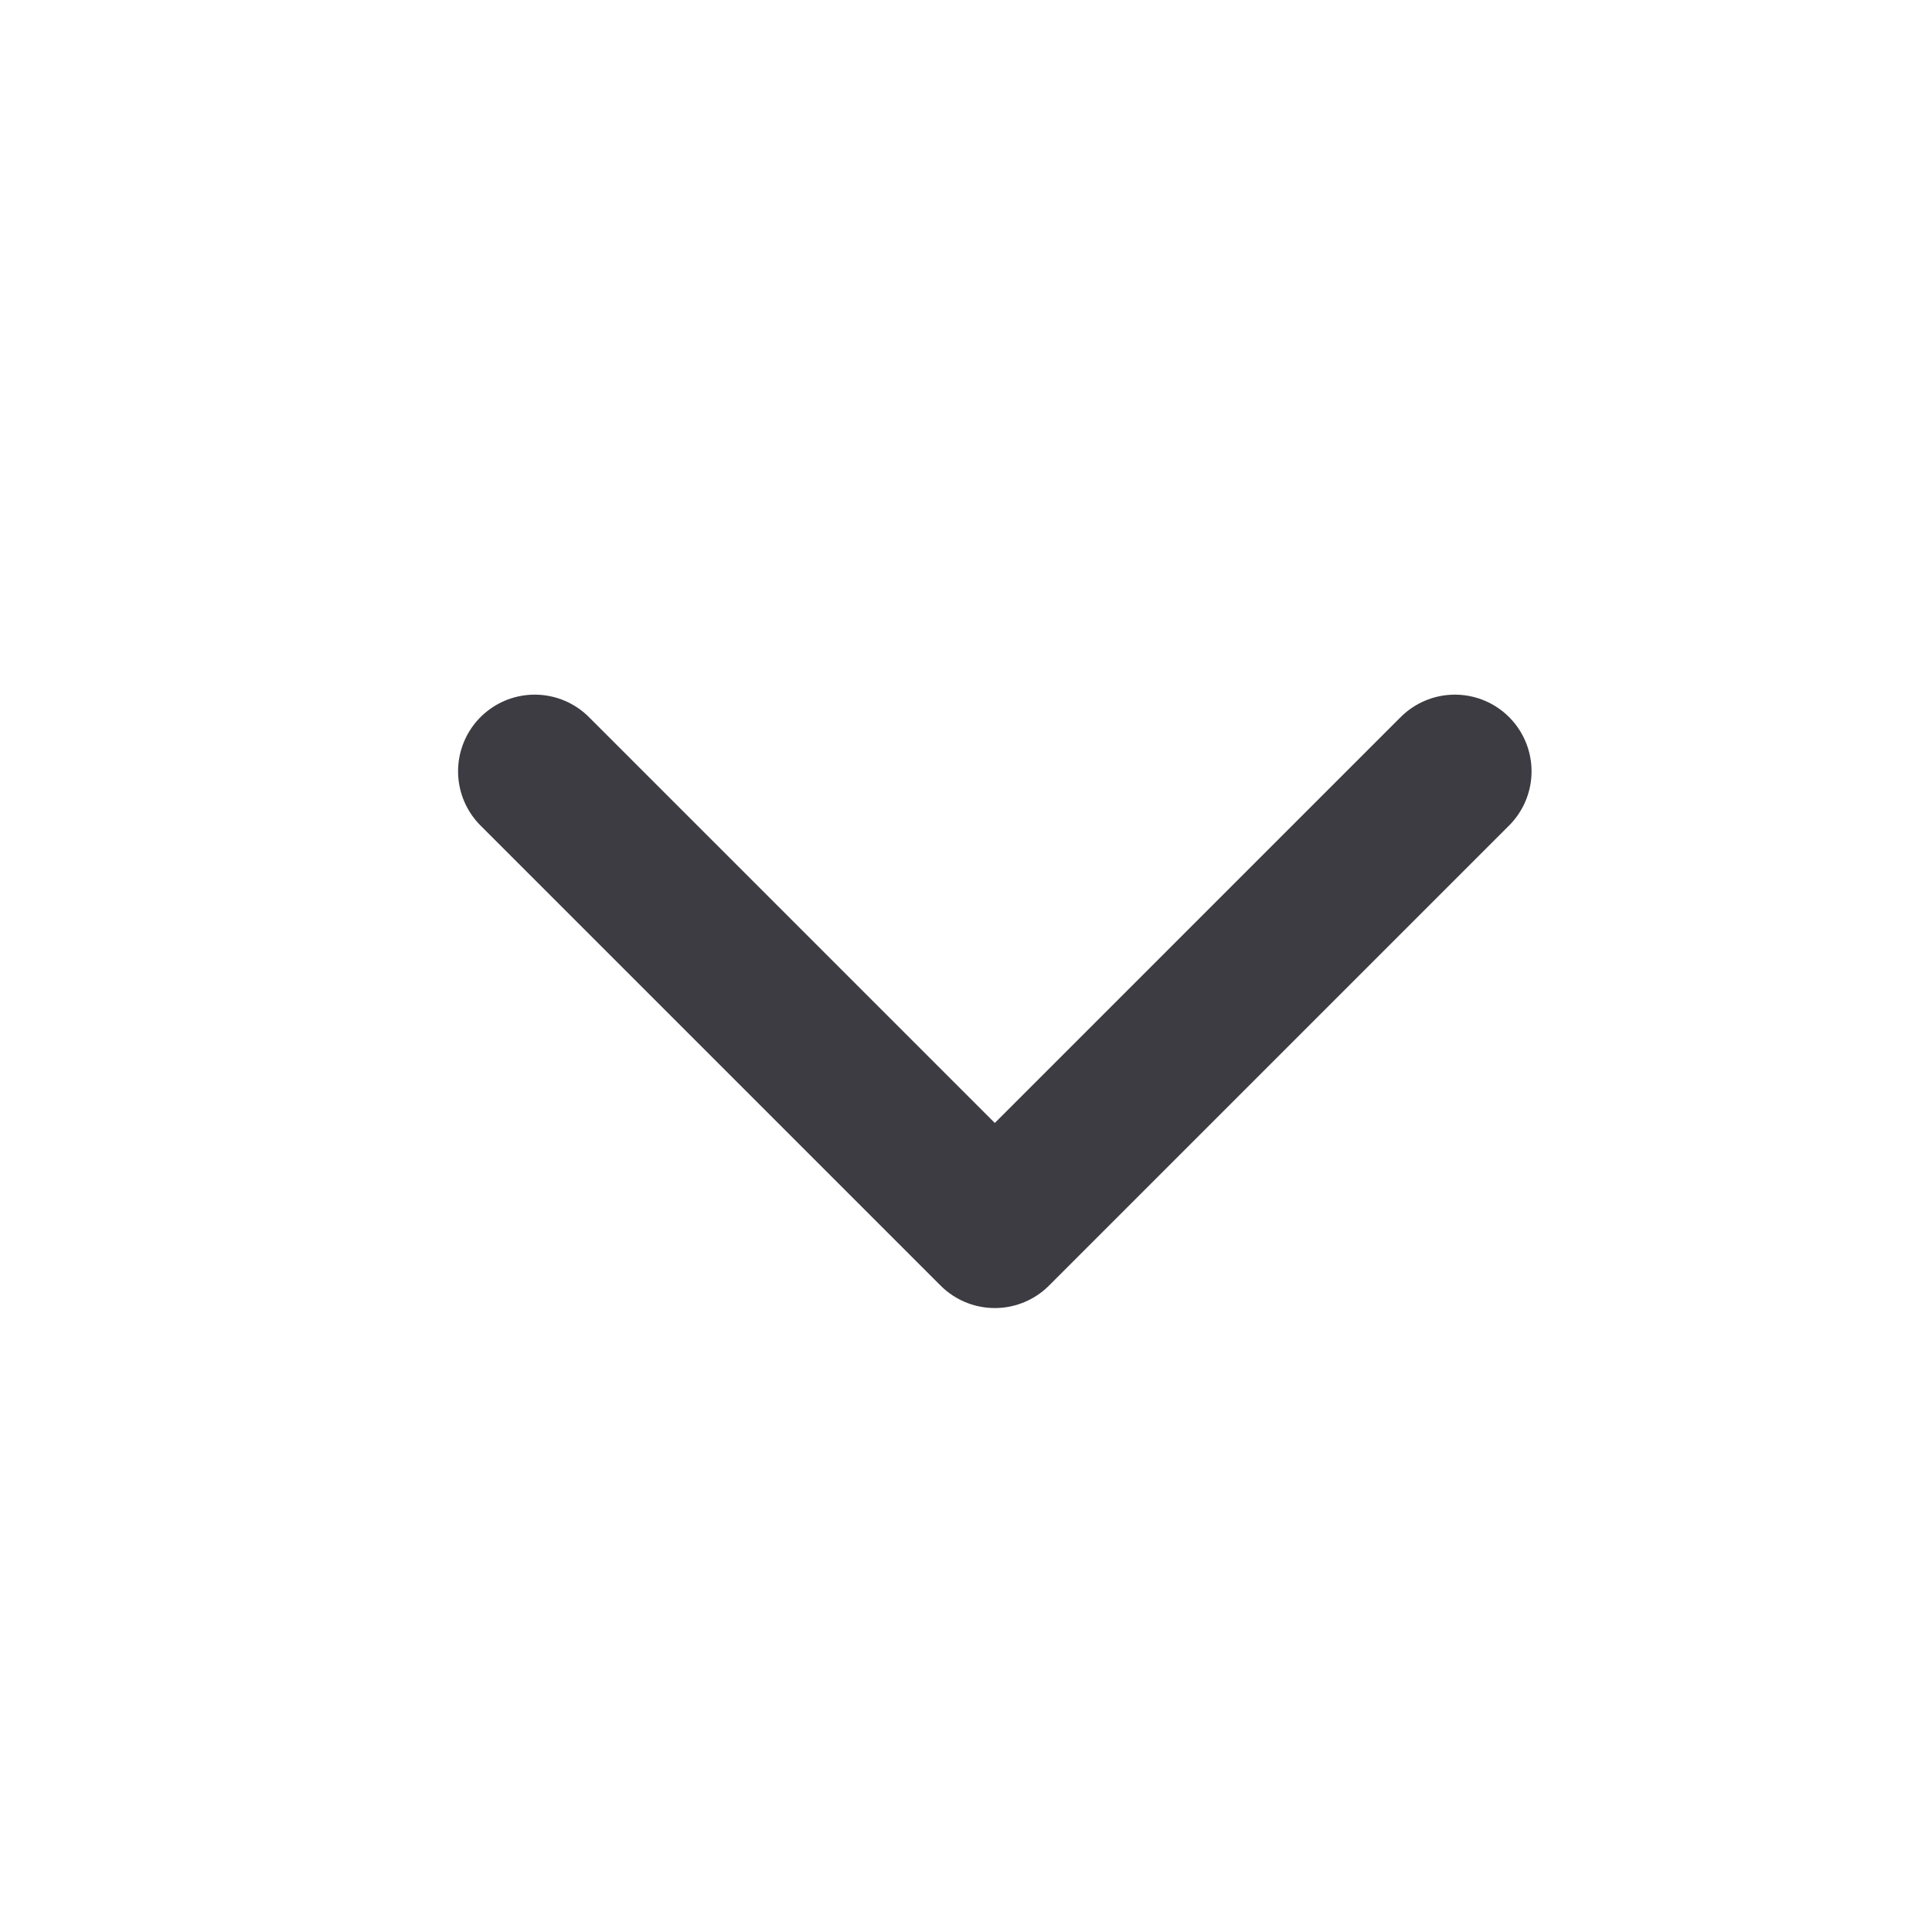 <svg width="22" height="22" viewBox="0 0 22 22" fill="none" xmlns="http://www.w3.org/2000/svg">
<path d="M6.089 8.783L11.328 14.022L16.567 8.783" stroke="#3D3C42" stroke-width="1.746" stroke-linecap="round" stroke-linejoin="round"/>
</svg>

